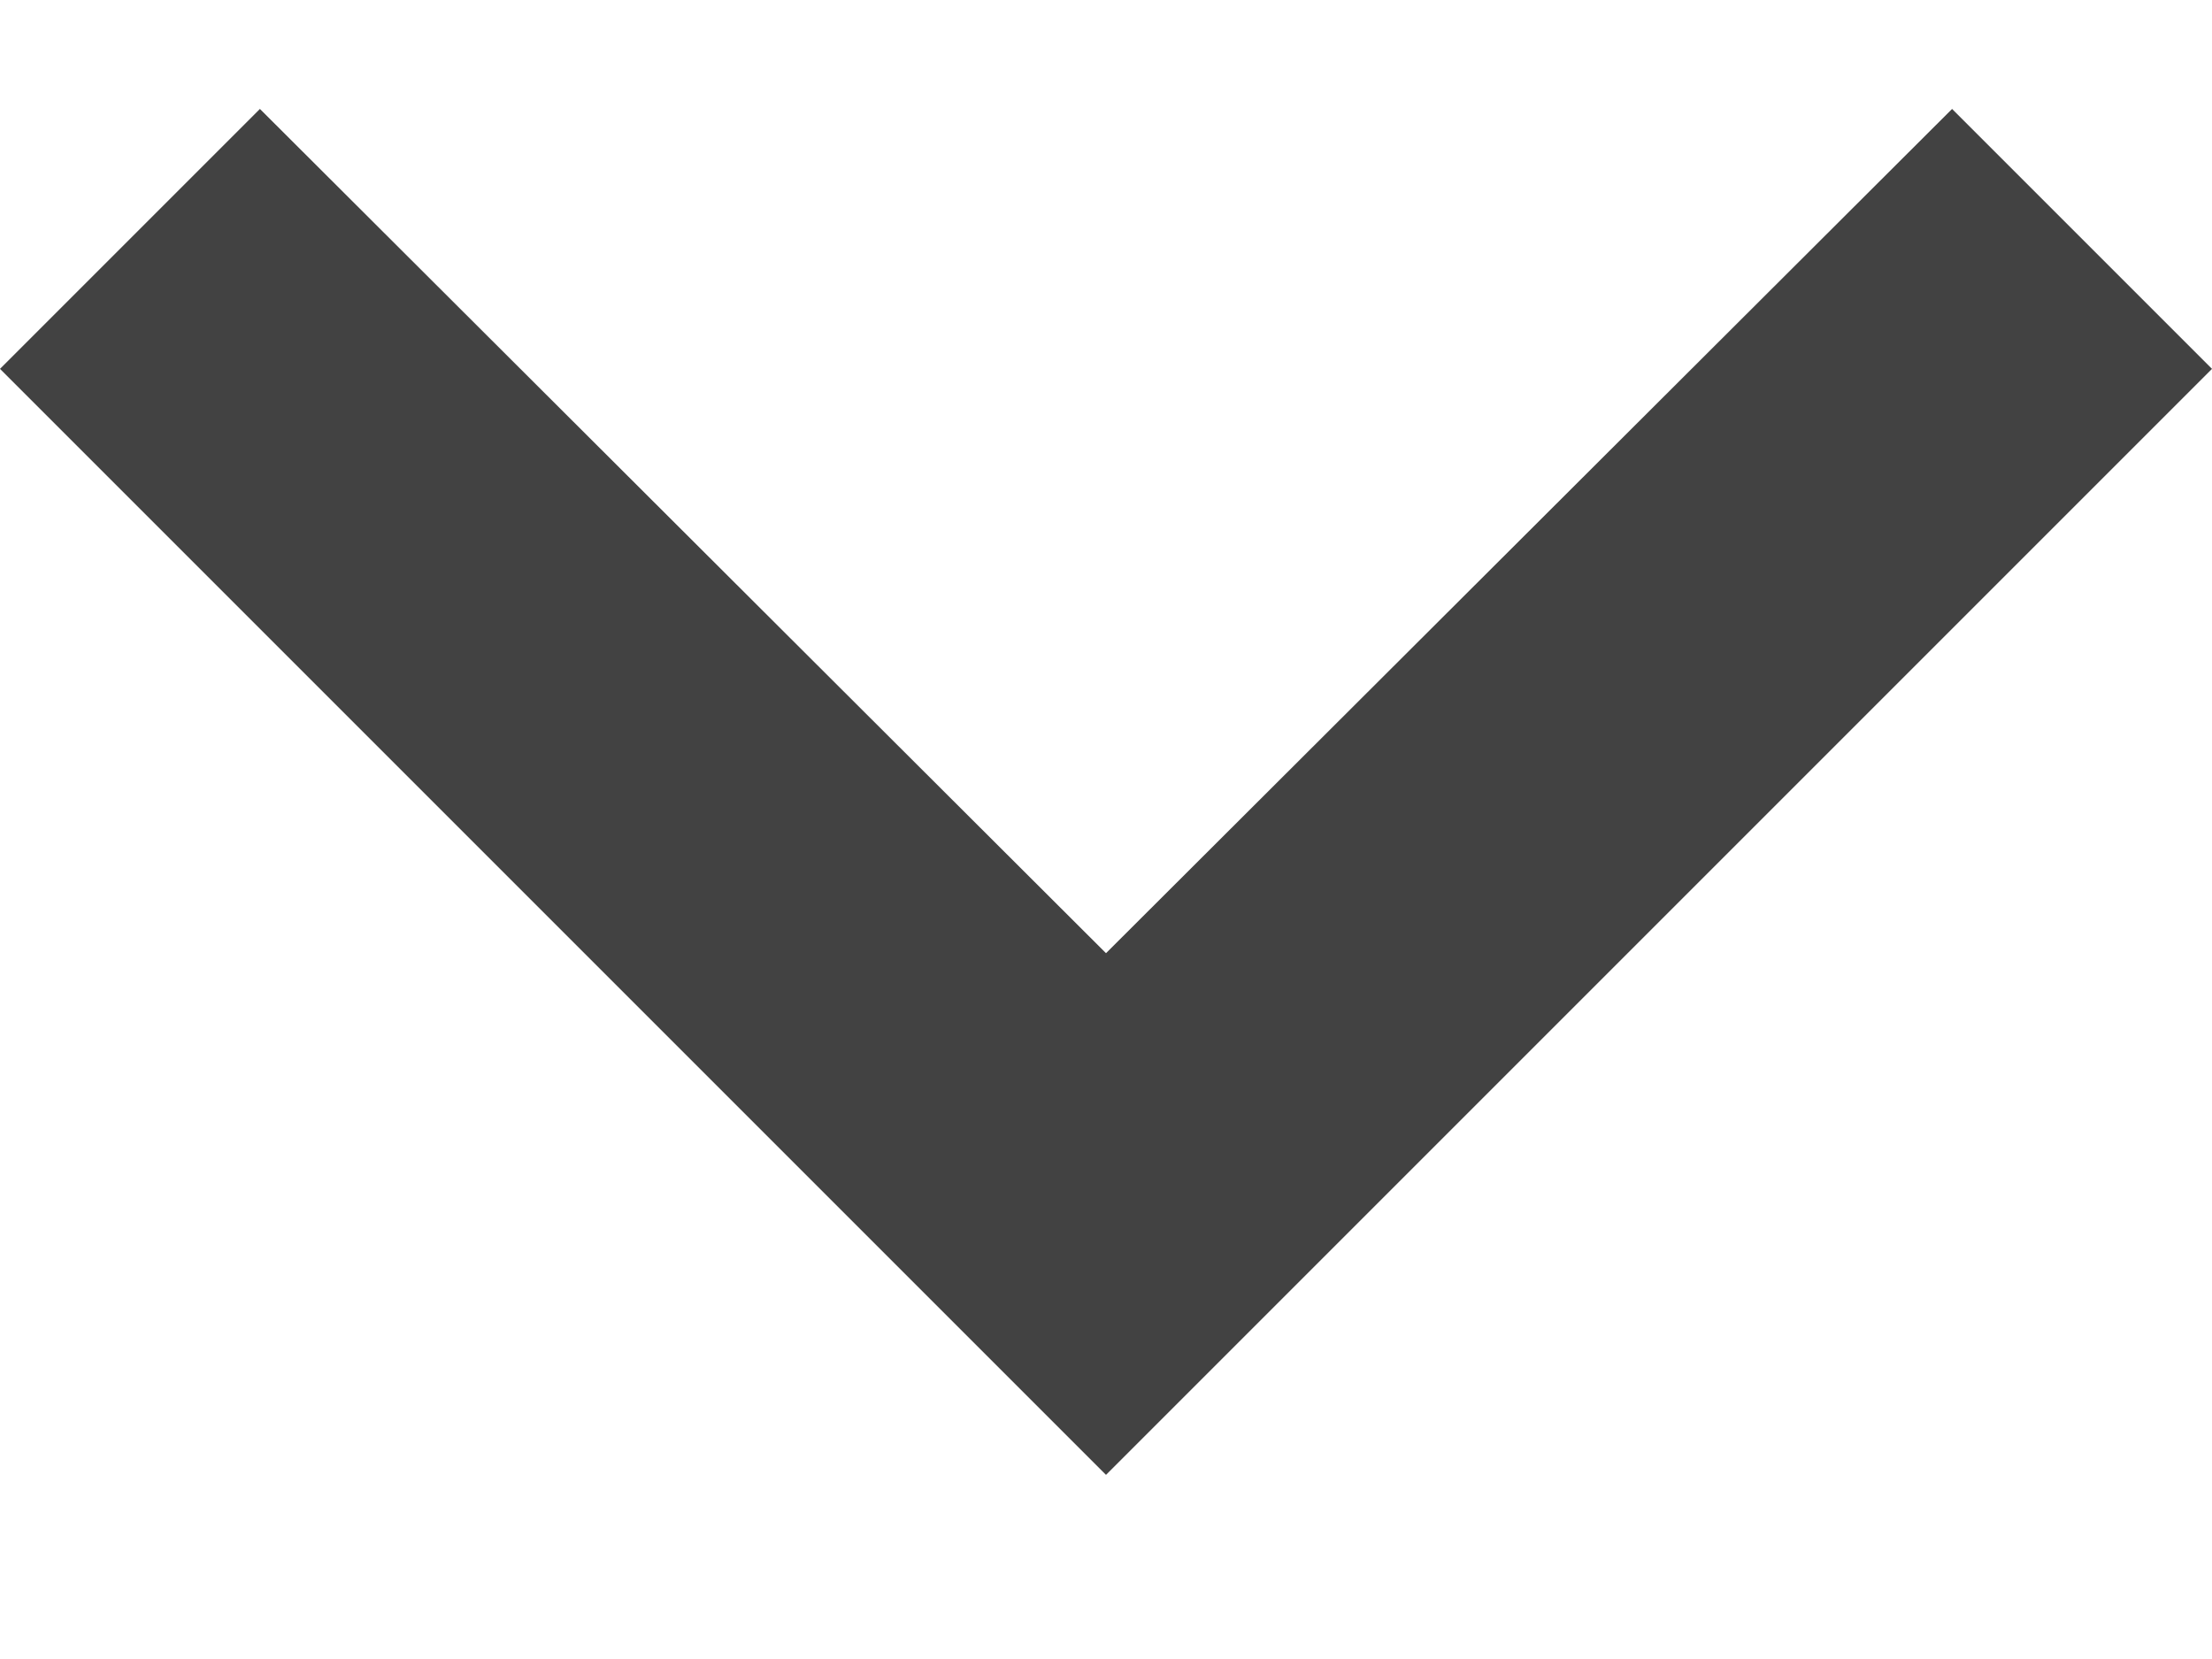 <svg width="12" height="9" viewBox="0 0 12 9" fill="none" xmlns="http://www.w3.org/2000/svg">
<rect width="12" height="7.41" fill="black" fill-opacity="0" transform="translate(0 0.591)"/>
<path d="M1.41 0.591L6 5.171L10.59 0.591L12 2.001L6 8.001L0 2.001L1.41 0.591Z" fill="#424242"/>
</svg>
